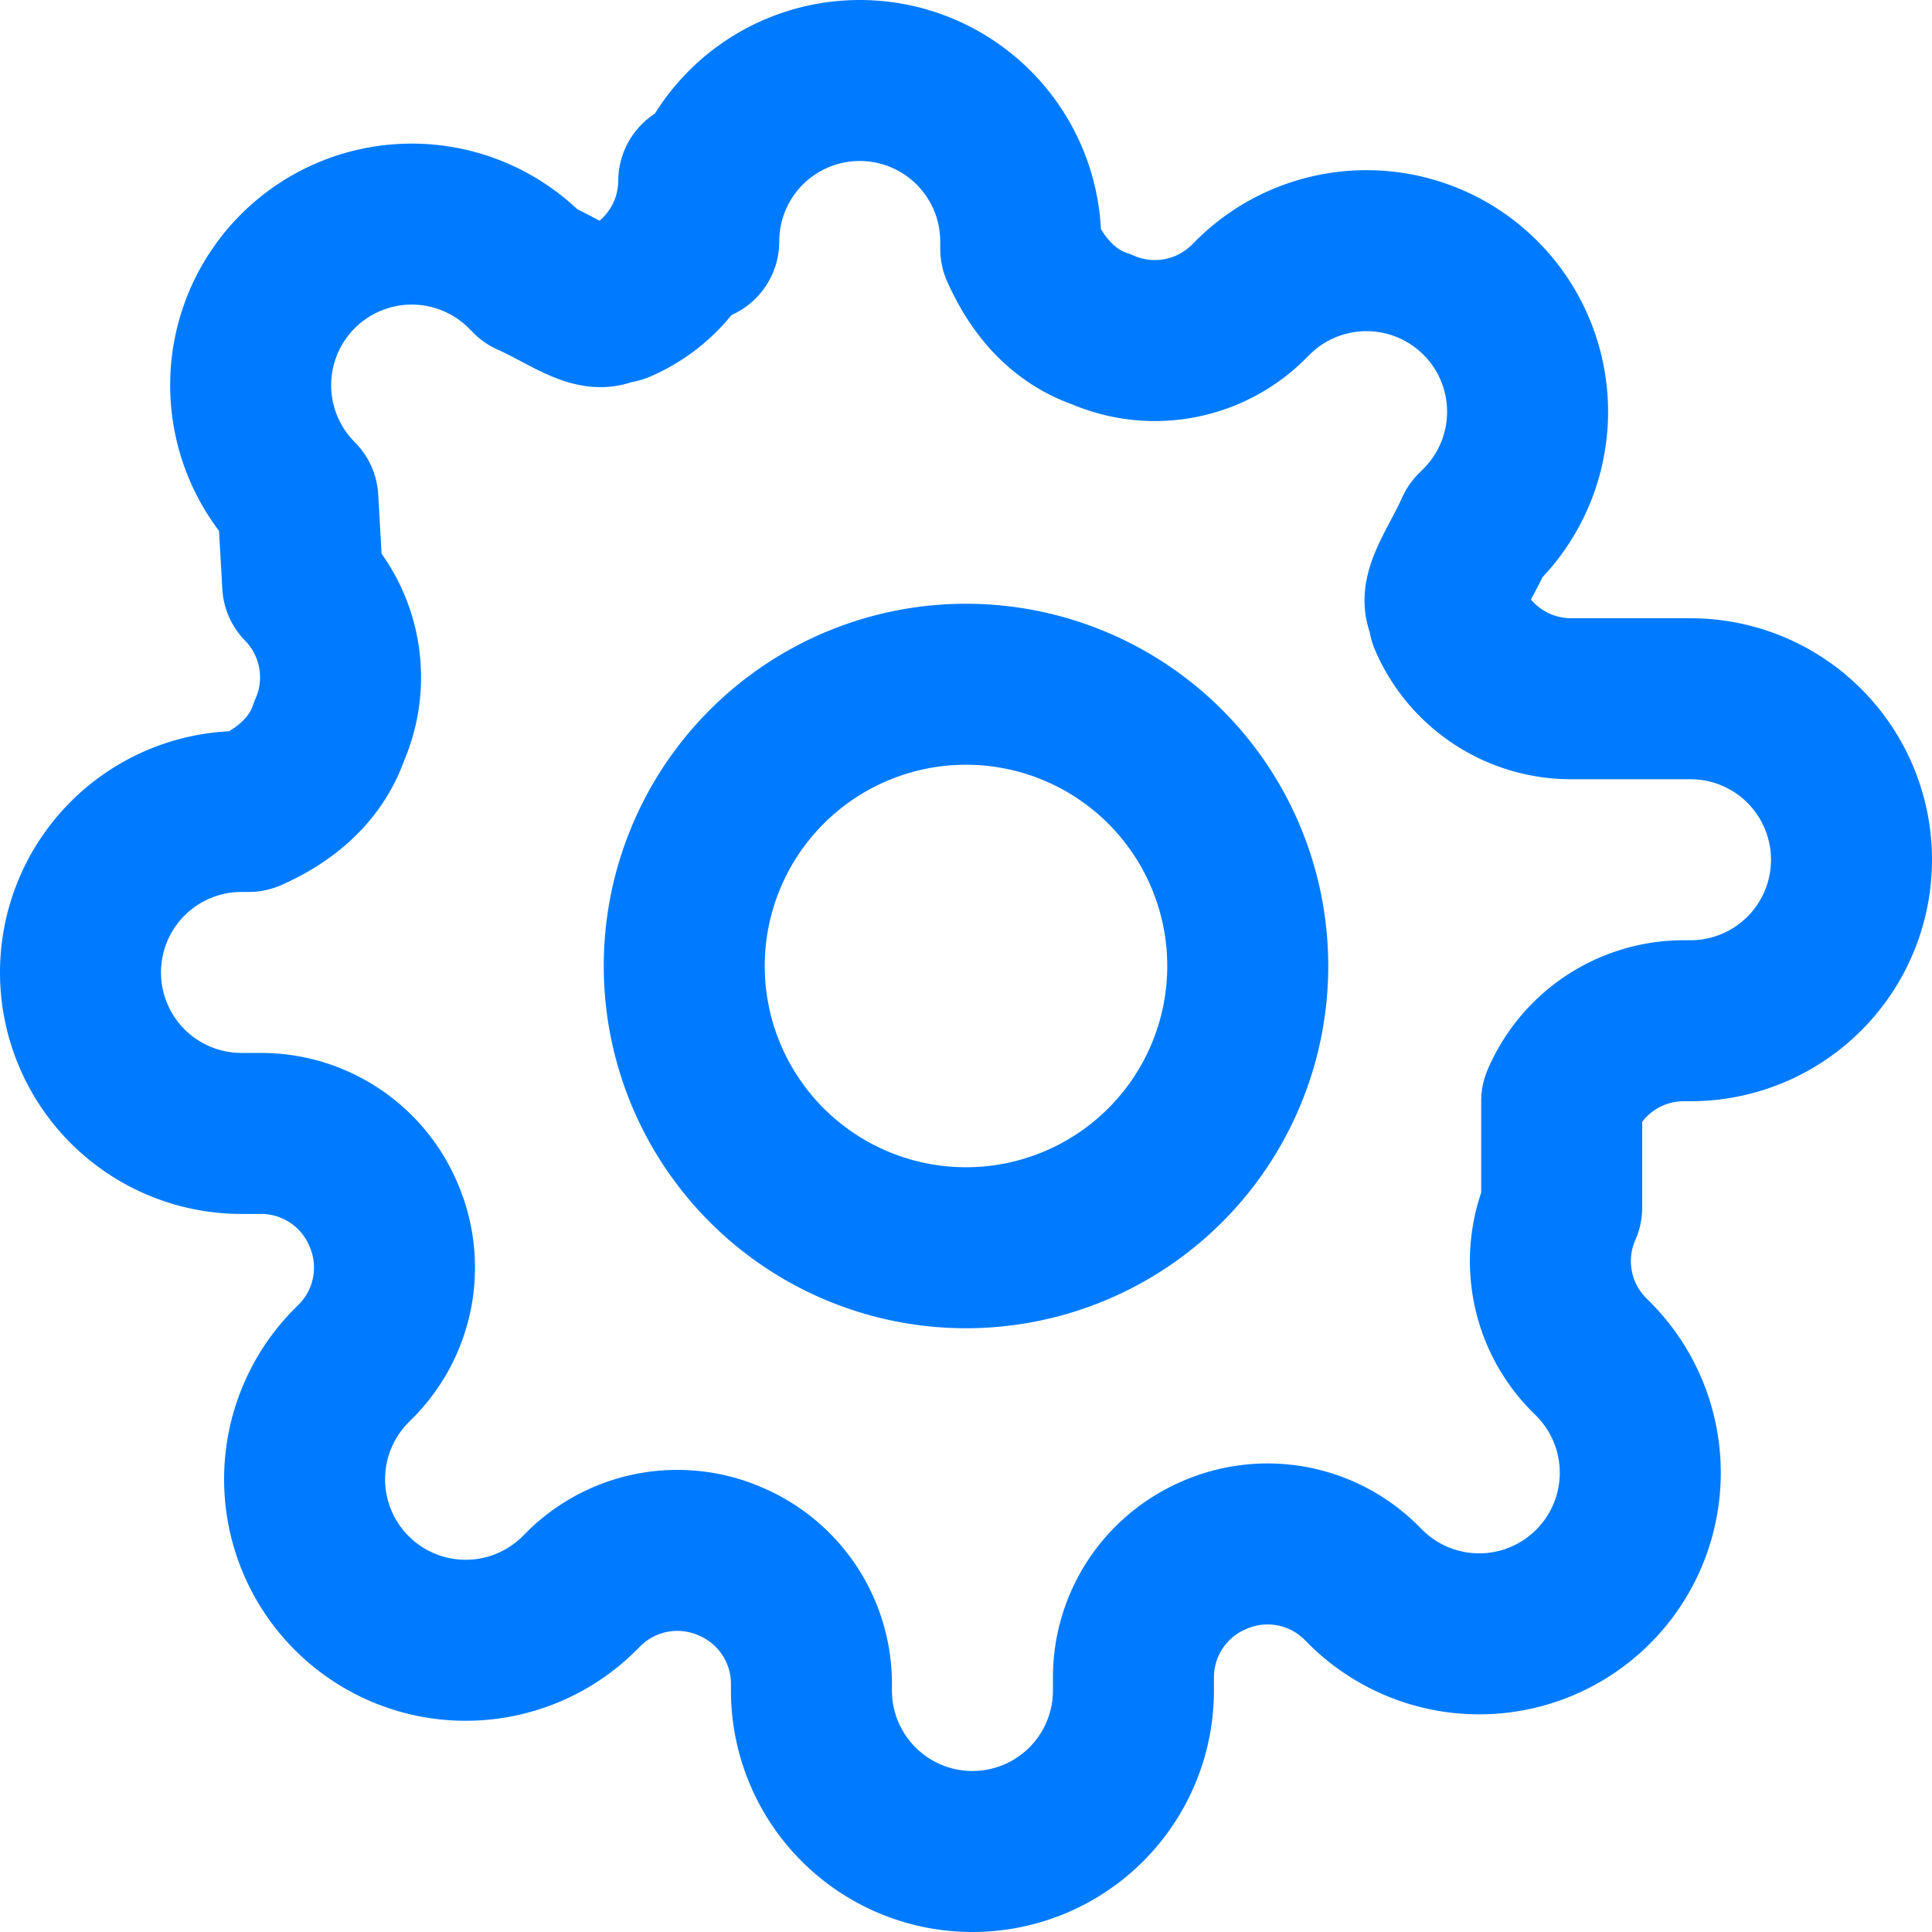 <svg xmlns="http://www.w3.org/2000/svg" width="64" height="64" viewBox="0 0 24 24" fill="none" stroke="#007BFF" stroke-width="2" stroke-linecap="round" stroke-linejoin="round">
  <path d="M12 15.5a3.5 3.5 0 1 0 0-7 3.5 3.5 0 0 0 0 7z"/>
  <path d="M19.4 15a1.65 1.65 0 0 0 .33 1.82l.06.06a2 2 0 1 1-2.83 2.83l-.06-.06a1.65 1.65 0 0 0-1.82-.33 1.65 1.65 0 0 0-1 1.51V21a2 2 0 0 1-4 0v-.09a1.65 1.65 0 0 0-1-1.51 1.65 1.65 0 0 0-1.82.33l-.06.06a2 2 0 1 1-2.83-2.83l.06-.06a1.65 1.65 0 0 0 .33-1.82 1.65 1.65 0 0 0-1.51-1H3a2 2 0 0 1 0-4h.09c.43-.19.83-.5 1-1a1.65 1.65 0 0 0-.33-1.82L3.7 6.2a2 2 0 1 1 2.83-2.83l.06.06c.43.19.83.5 1 .33h.09a1.65 1.65 0 0 0 1-1.51V3a2 2 0 0 1 4 0v.09c.19.43.5.83 1 1a1.65 1.65 0 0 0 1.82-.33l.06-.06a2 2 0 1 1 2.83 2.83l-.06.06c-.19.43-.5.83-.33 1v.09a1.65 1.65 0 0 0 1.51 1H21a2 2 0 0 1 0 4h-.09a1.65 1.65 0 0 0-1.51 1z"/>
</svg>
